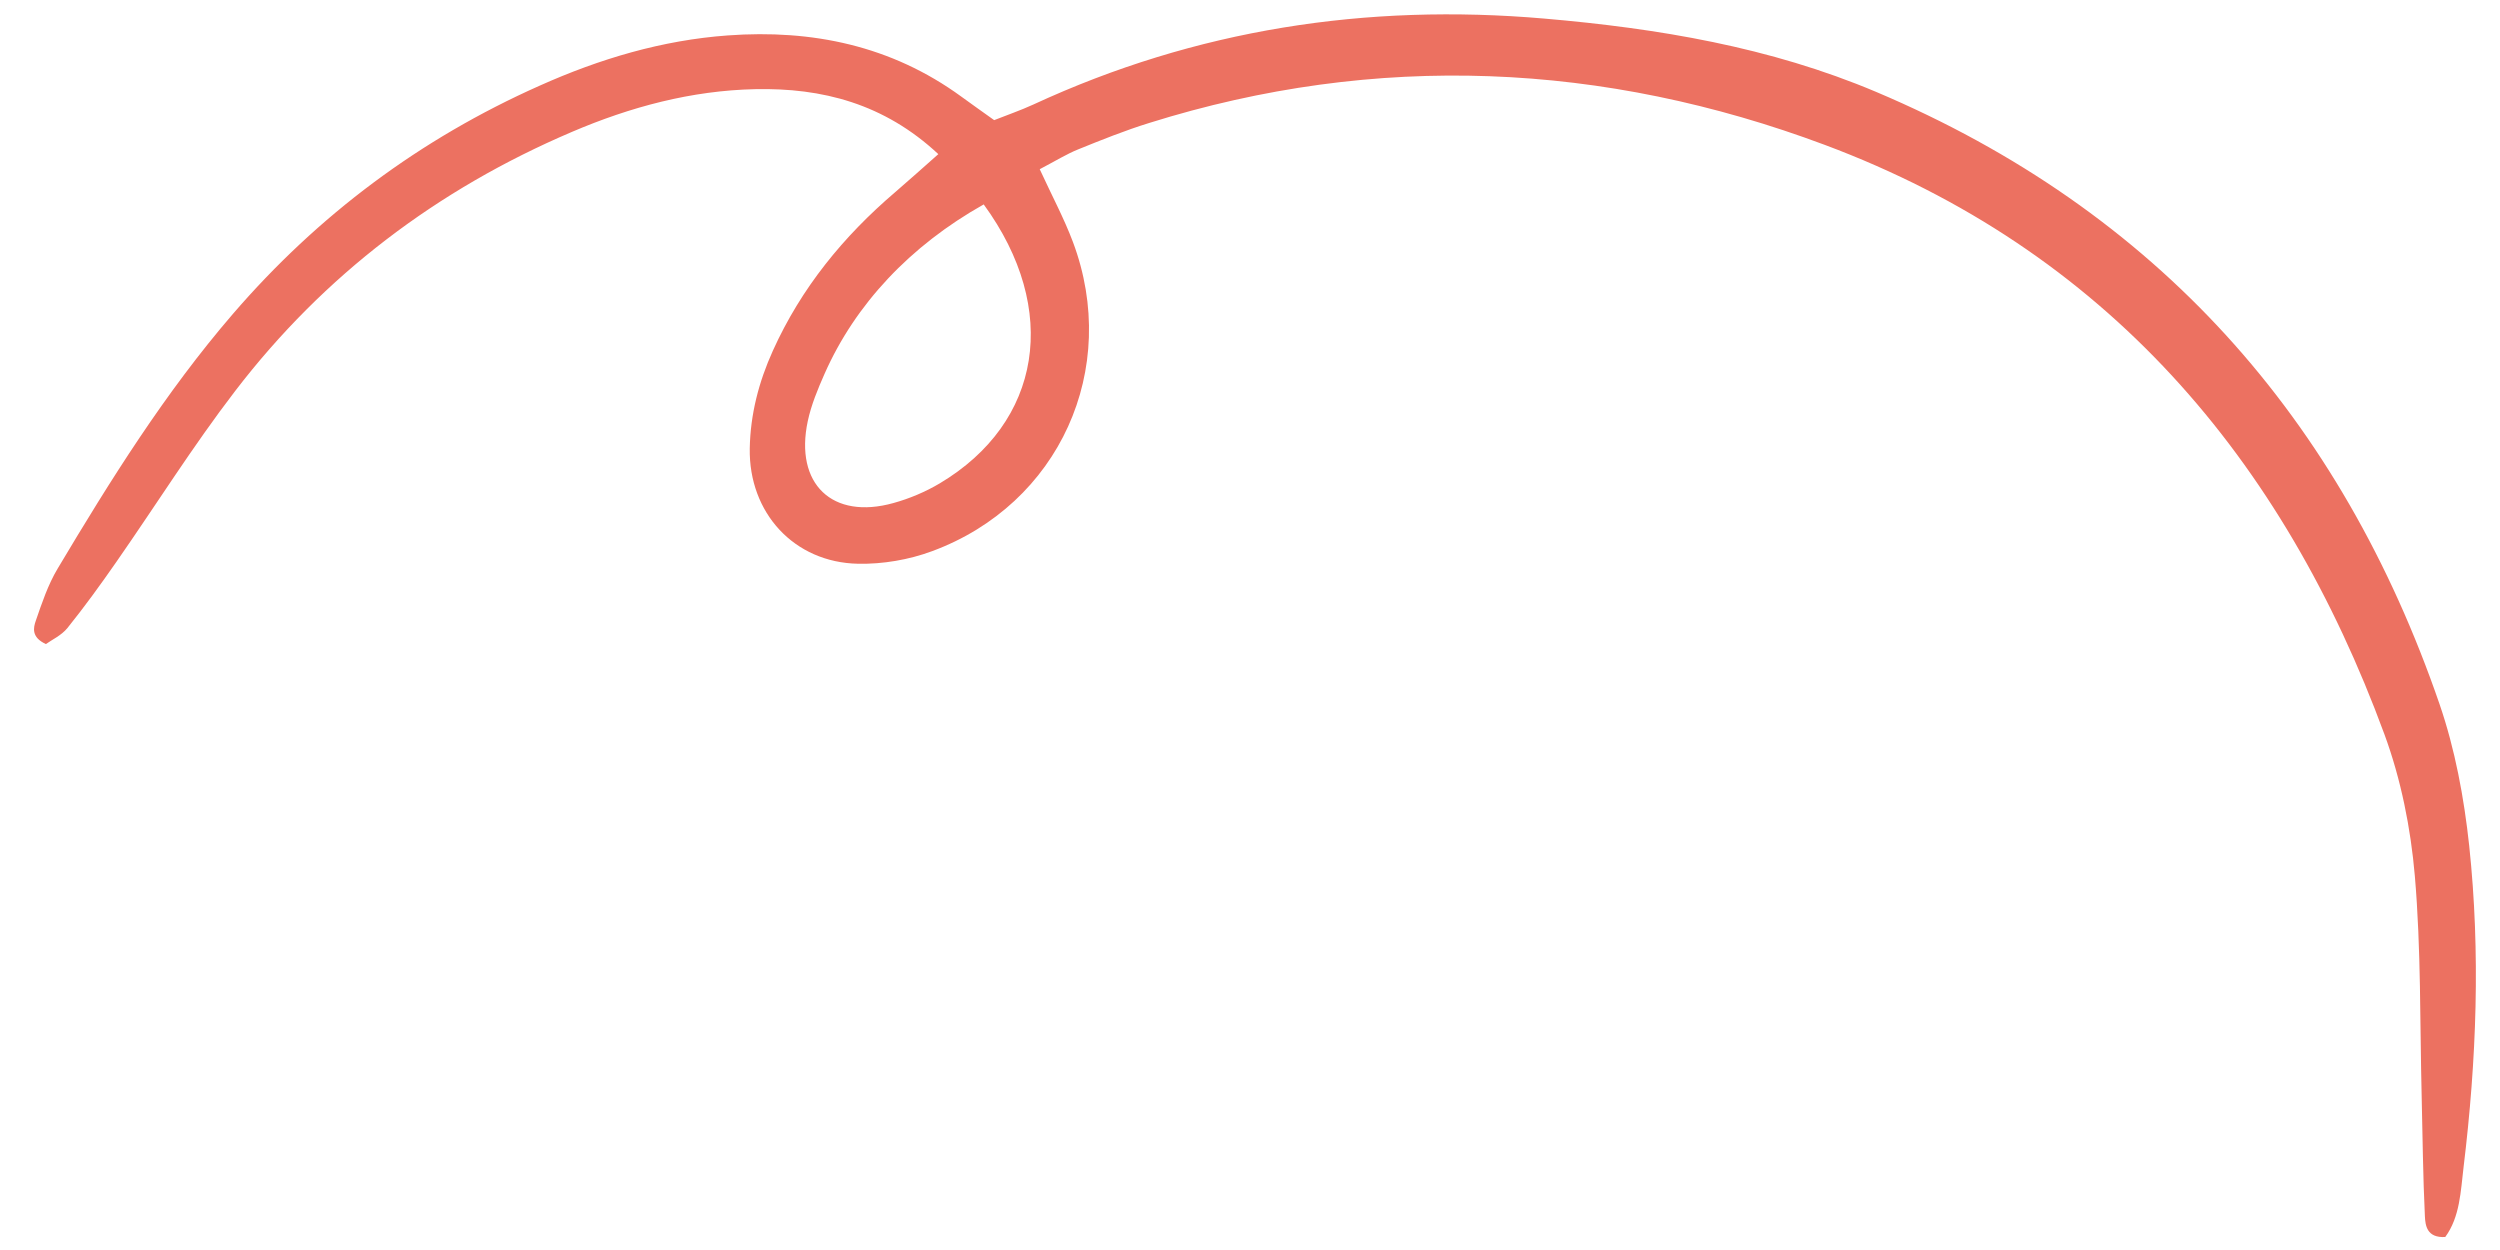<svg width="72" height="36" viewBox="0 0 72 36" fill="none" xmlns="http://www.w3.org/2000/svg">
<path d="M6.706 9.043C4.759 11.303 3.183 13.822 1.66 16.376C1.384 16.837 1.207 17.366 1.031 17.877C0.963 18.073 0.893 18.353 1.322 18.549C1.495 18.425 1.77 18.3 1.942 18.087C2.435 17.474 2.897 16.836 3.347 16.189C4.491 14.548 5.554 12.849 6.771 11.263C9.331 7.922 12.593 5.454 16.468 3.8C18.157 3.078 19.913 2.607 21.75 2.568C23.68 2.527 25.464 2.984 27.024 4.439C26.577 4.833 26.185 5.188 25.784 5.532C24.288 6.809 23.073 8.296 22.258 10.102C21.852 11 21.611 11.933 21.593 12.913C21.561 14.77 22.87 16.201 24.715 16.236C25.424 16.25 26.177 16.122 26.844 15.874C30.51 14.521 32.271 10.623 30.9 6.968C30.646 6.292 30.301 5.648 29.944 4.873C30.411 4.629 30.72 4.435 31.054 4.301C31.727 4.028 32.405 3.756 33.098 3.541C39.654 1.488 46.193 1.794 52.555 4.173C60.626 7.192 65.747 13.191 68.673 21.152C69.148 22.446 69.429 23.85 69.547 25.225C69.728 27.333 69.692 29.461 69.744 31.579C69.772 32.728 69.781 33.88 69.837 35.029C69.85 35.292 69.891 35.655 70.423 35.626C70.848 35.047 70.867 34.306 70.951 33.612C71.325 30.534 71.441 27.442 71.113 24.357C70.965 22.98 70.707 21.582 70.258 20.277C67.425 12.047 62.112 6.065 54.031 2.646C50.976 1.355 47.75 0.817 44.475 0.535C39.362 0.092 34.441 0.845 29.761 3.01C29.387 3.182 28.994 3.316 28.632 3.46C28.266 3.199 27.971 2.99 27.68 2.778C25.67 1.315 23.391 0.843 20.962 1.02C19.07 1.157 17.269 1.694 15.541 2.468C12.101 3.999 9.16 6.195 6.706 9.043ZM28.331 5.887C30.54 8.914 30.002 12.171 27.063 13.922C26.652 14.166 26.195 14.359 25.733 14.487C23.971 14.981 22.878 13.937 23.264 12.127C23.364 11.66 23.553 11.204 23.748 10.764C24.633 8.764 26.208 7.081 28.331 5.887Z" fill="#EC7161"/>
</svg>
